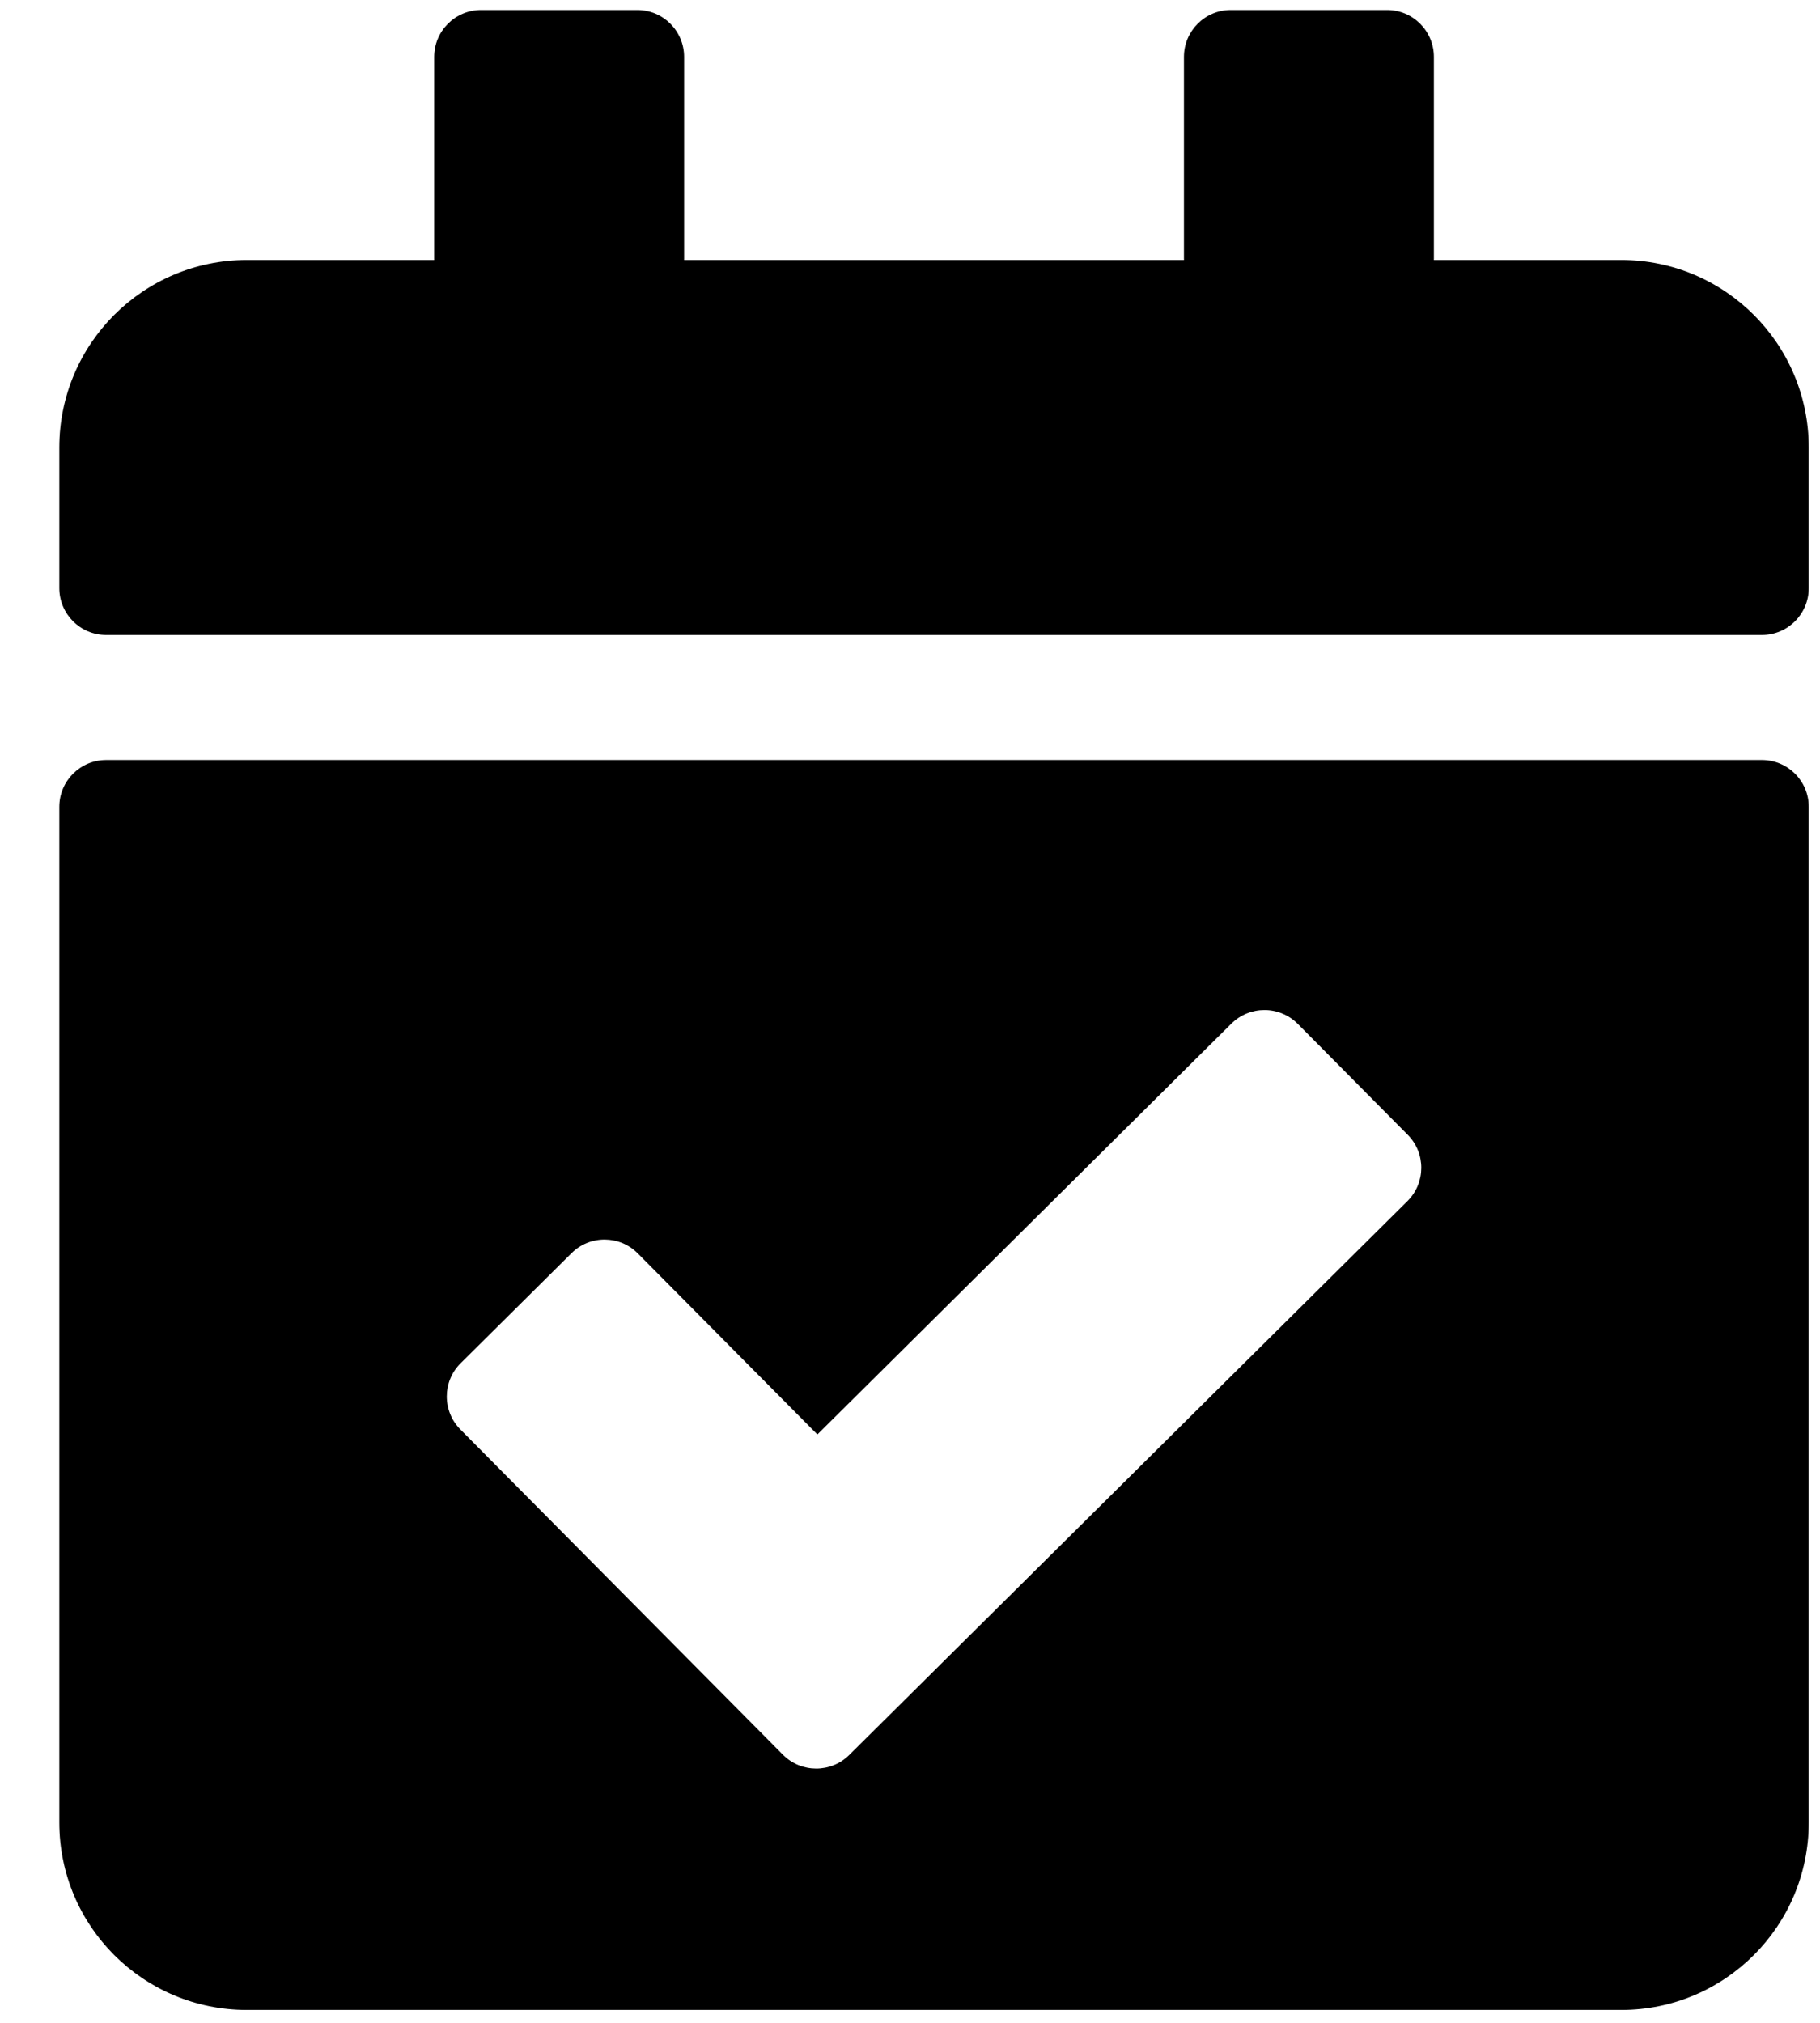<svg width="27" height="30" viewBox="0 0 27 30" fill="none" xmlns="http://www.w3.org/2000/svg">
<g clip-path="url(#clip0_201_5733)">
<path d="M26.138 9.417H1.575C1.191 9.417 0.88 9.106 0.88 8.722V6.637C0.88 5.101 2.125 3.856 3.661 3.856H6.441V0.844C6.441 0.46 6.753 0.148 7.137 0.148H9.454C9.838 0.148 10.149 0.46 10.149 0.844V3.856H17.564V0.844C17.564 0.46 17.875 0.148 18.259 0.148H20.577C20.961 0.148 21.272 0.46 21.272 0.844V3.856H24.052C25.588 3.856 26.833 5.101 26.833 6.637V8.722C26.833 9.106 26.522 9.417 26.138 9.417ZM1.575 11.271H26.138C26.522 11.271 26.833 11.582 26.833 11.966V27.029C26.833 28.564 25.588 29.809 24.052 29.809H3.661C2.125 29.809 0.88 28.564 0.88 27.029V11.966C0.88 11.582 1.191 11.271 1.575 11.271ZM20.884 16.83L19.252 15.184C18.981 14.912 18.541 14.91 18.268 15.181L12.126 21.274L9.462 18.589C9.192 18.316 8.751 18.314 8.479 18.585L6.834 20.217C6.561 20.487 6.559 20.927 6.83 21.2L11.615 26.024C11.885 26.296 12.325 26.298 12.598 26.028L20.88 17.813C21.152 17.542 21.154 17.102 20.884 16.83Z" fill="black"/>
</g>
<defs>
<clipPath id="clip0_201_5733">
<rect width="25.953" height="29.661" fill="white" transform="translate(0.88 0.148)"/>
</clipPath>
</defs>
</svg>
